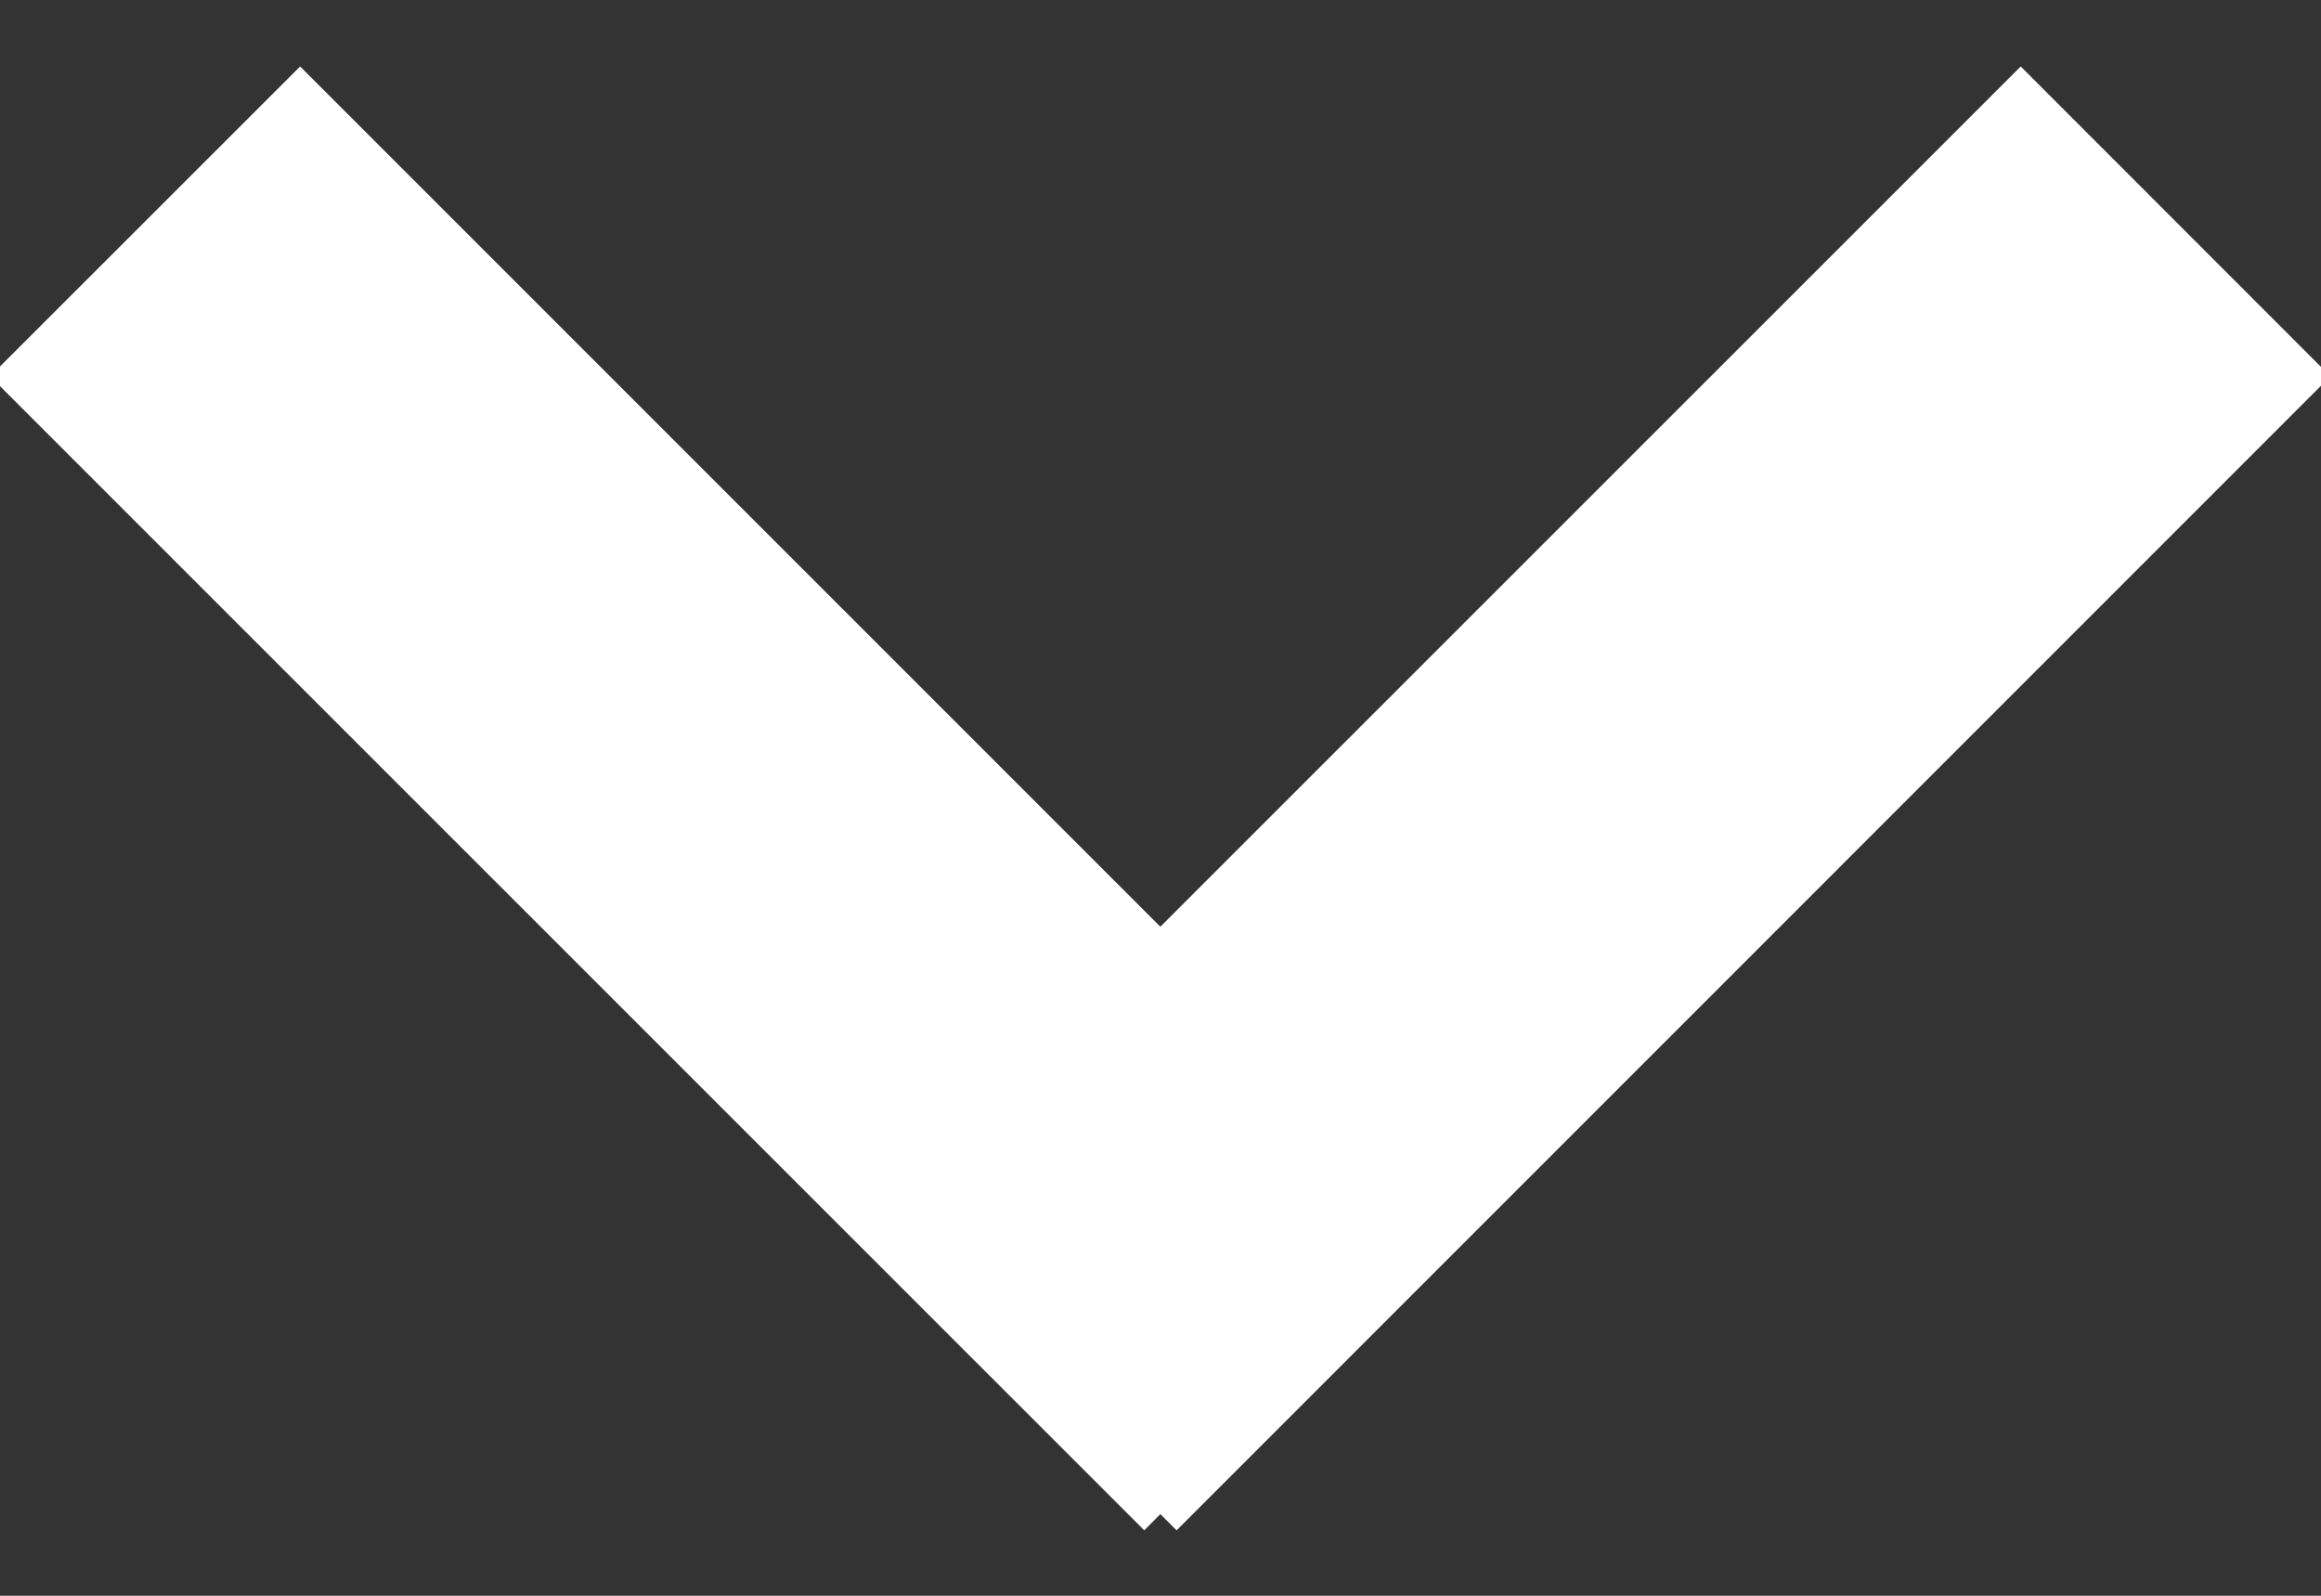 <svg xmlns="http://www.w3.org/2000/svg" xmlns:xlink="http://www.w3.org/1999/xlink" width="16" height="11" viewBox="0 0 16 11"><rect x="0" y="0" width="16" height="11" fill="#333333" stroke="none"/><defs><path id="ujcna" d="M964.93 1037.458l2.135 2.136-7.954 7.955-.112-.112-.111.112-7.956-7.955 2.137-2.136 5.93 5.93z"/></defs><g><g transform="translate(-951 -1037)"><use fill="#fff" xlink:href="#ujcna"/></g></g></svg>
